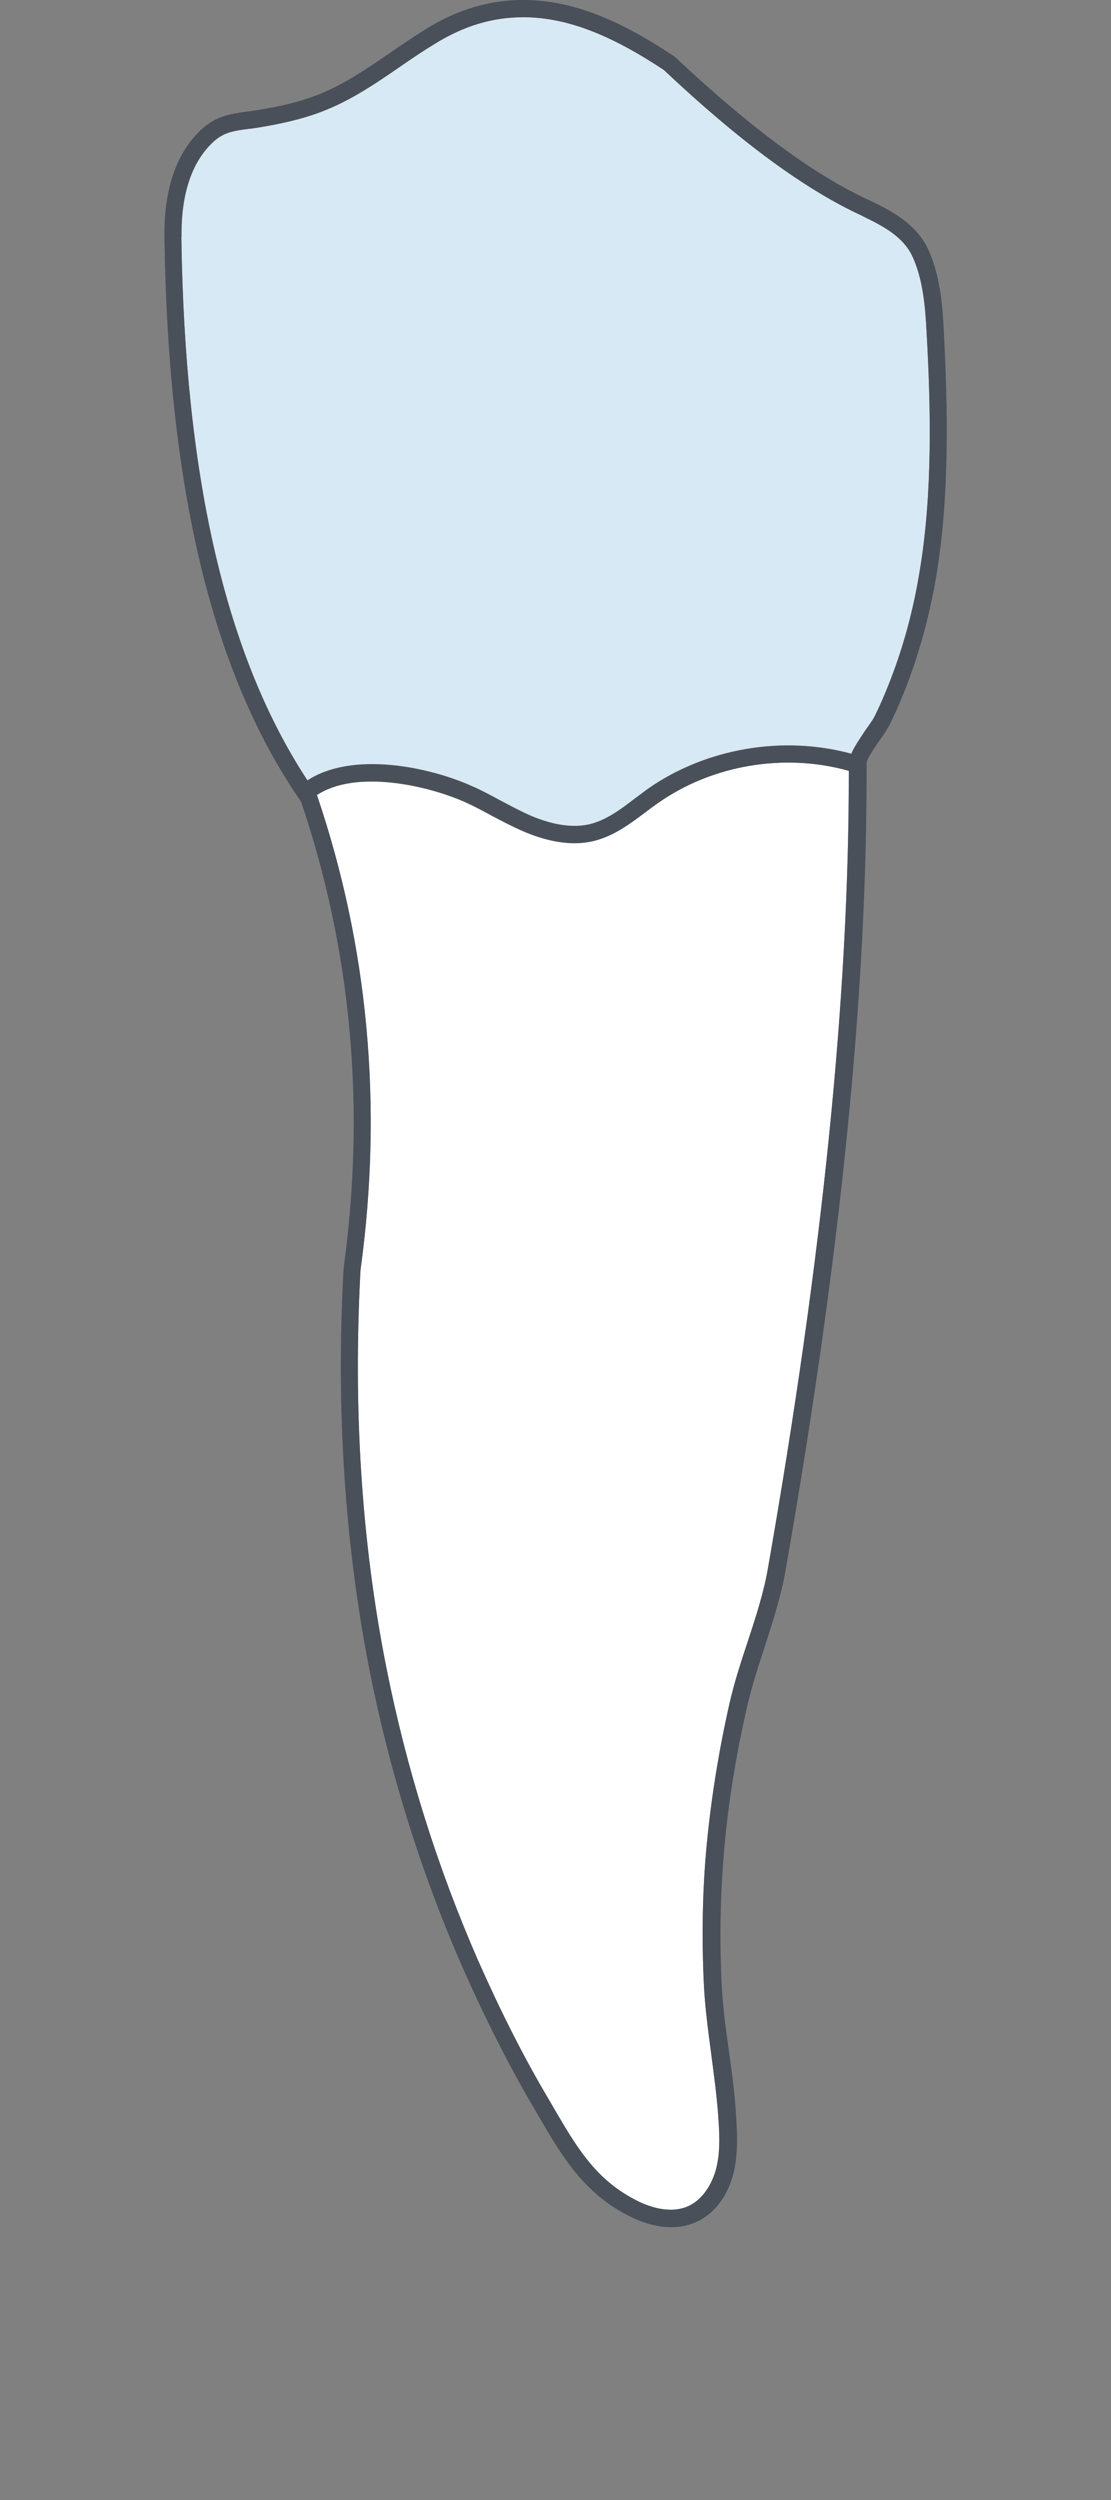<?xml version="1.0" encoding="UTF-8"?>
<svg id="Layer_1" data-name="Layer 1" xmlns="http://www.w3.org/2000/svg" width="40" height="90" viewBox="0 0 40 90">
  <rect x="0" y="0" width="40" height="90" fill="#808080" stroke="none"/>
  <g id="M">
    <path id="root" d="M11.41,28.62c1.85,5.45,2.38,11.2,1.57,17.1-.27,4.95.03,9.78.93,14.31.72,3.63,1.83,7.18,3.3,10.54.8,1.81,1.65,3.5,2.56,5.03l.18.31c.76,1.3,1.42,2.44,2.75,3.19.36.21.9.45,1.45.45.22,0,.43-.04.61-.12.45-.19.82-.67,1-1.27.17-.59.15-1.22.11-1.82-.05-.8-.16-1.6-.26-2.37-.11-.84-.23-1.7-.27-2.56-.08-1.72-.05-3.42.11-5.06.16-1.64.43-3.33.82-5.05.17-.74.41-1.48.65-2.2.29-.88.58-1.77.73-2.65,1.97-11.25,2.92-20.63,2.91-28.7-2.31-.65-4.91-.22-6.87,1.16-.15.11-.31.22-.46.34-.55.41-1.12.84-1.82,1.02-.23.06-.48.09-.73.09-.55,0-1.16-.14-1.8-.41-.4-.17-.78-.37-1.16-.57-.33-.18-.65-.35-.98-.5-1.37-.61-3.94-1.18-5.34-.25Z" fill="#fff" stroke-width="0"/>
    <path id="face" d="M6.53,8.53c.12,8.7,1.61,15.1,4.54,19.56,1.62-1.06,4.38-.49,5.93.21.35.15.69.34,1.03.52.36.19.73.39,1.1.55.81.34,1.53.44,2.13.29.58-.15,1.08-.52,1.6-.92.16-.12.31-.23.47-.35,2.09-1.46,4.86-1.93,7.32-1.26.1-.24.29-.52.53-.88.13-.18.25-.35.3-.45.26-.52.49-1.08.7-1.65.41-1.12.72-2.31.92-3.53.49-2.86.41-6,.26-8.69-.05-.92-.13-1.88-.51-2.71-.33-.7-1.03-1.08-1.78-1.44-2.05-.94-4.39-2.65-7.16-5.26-1.96-1.3-3.54-1.9-5.07-1.9-1.08,0-2.11.3-3.15.94-.43.26-.86.55-1.28.84-.81.56-1.66,1.14-2.6,1.53-.69.29-1.46.49-2.49.66-.13.02-.25.04-.37.05-.55.07-.92.13-1.3.5-.76.73-1.13,1.88-1.11,3.4Z" fill="#d7e9f4" stroke-width="0"/>
    <path id="_Path_" data-name="&amp;lt;Path&amp;gt;" d="M23.7,28.9c-.15.11-.31.22-.46.34-.55.41-1.12.84-1.82,1.02-.23.06-.48.09-.73.09-.55,0-1.16-.14-1.8-.41-.4-.17-.78-.37-1.16-.57-.33-.18-.65-.35-.98-.5-1.37-.61-3.94-1.18-5.34-.25,1.85,5.45,2.38,11.2,1.57,17.1-.27,4.95.03,9.78.93,14.31.72,3.63,1.83,7.18,3.3,10.54.8,1.81,1.65,3.5,2.56,5.03l.18.31c.76,1.3,1.42,2.44,2.75,3.19.36.21.9.45,1.45.45.22,0,.43-.04.61-.12.45-.19.82-.67,1-1.27.17-.59.15-1.22.11-1.82-.05-.8-.16-1.6-.26-2.37-.11-.84-.23-1.7-.27-2.56-.08-1.72-.05-3.42.11-5.06.16-1.64.43-3.33.82-5.05.17-.74.41-1.48.65-2.2.29-.88.58-1.77.73-2.65,1.97-11.25,2.92-20.63,2.91-28.7-2.31-.65-4.91-.22-6.87,1.16ZM32.04,26.07c-.07.14-.19.33-.34.54-.16.23-.5.71-.5.86.03,8.16-.92,17.68-2.92,29.08-.16.92-.46,1.84-.75,2.74-.23.7-.47,1.44-.63,2.15-.39,1.68-.66,3.35-.81,4.96-.15,1.61-.19,3.28-.11,4.97.04.84.15,1.68.27,2.51.11.79.22,1.61.26,2.43.04.65.06,1.35-.13,2.03-.22.79-.72,1.4-1.35,1.67-.26.11-.55.17-.86.17-.69,0-1.34-.29-1.76-.53-1.48-.84-2.21-2.09-2.99-3.42l-.18-.31c-.92-1.56-1.78-3.27-2.59-5.1-1.49-3.4-2.61-6.99-3.34-10.66-.9-4.58-1.22-9.46-.94-14.5.8-5.81.28-11.45-1.53-16.8-3.18-4.58-4.79-11.22-4.92-20.32-.02-1.7.41-3,1.3-3.85.53-.51,1.08-.59,1.65-.67.11-.01.23-.03.35-.05.98-.15,1.7-.34,2.35-.61.89-.37,1.66-.9,2.49-1.47.42-.29.85-.58,1.3-.86C16.5.33,17.64,0,18.83,0c1.66,0,3.34.62,5.46,2.04,2.76,2.59,5.04,4.27,7.03,5.18.83.39,1.67.86,2.09,1.74.43.93.52,1.96.57,2.95.14,2.72.22,5.9-.27,8.82-.21,1.25-.53,2.48-.95,3.64-.22.6-.46,1.17-.73,1.72ZM31.06,7.78c-2.05-.94-4.39-2.65-7.16-5.26-1.96-1.3-3.54-1.9-5.07-1.9-1.08,0-2.11.3-3.15.94-.43.26-.86.55-1.28.84-.81.56-1.66,1.14-2.6,1.53-.69.29-1.46.49-2.49.66-.13.02-.25.04-.37.05-.55.07-.92.13-1.3.5-.76.73-1.13,1.88-1.11,3.4.12,8.7,1.61,15.1,4.54,19.56,1.62-1.06,4.38-.49,5.93.21.35.15.69.34,1.03.52.36.19.73.39,1.1.55.81.34,1.53.44,2.13.29.58-.15,1.08-.52,1.6-.92.16-.12.31-.23.47-.35,2.09-1.46,4.86-1.93,7.32-1.26.1-.24.29-.52.53-.88.13-.18.25-.35.3-.45.26-.52.49-1.08.7-1.65.41-1.12.72-2.31.92-3.53.49-2.86.41-6,.26-8.69-.05-.92-.13-1.88-.51-2.71-.33-.7-1.03-1.08-1.78-1.44Z" fill="#495059" stroke-width="0"/>
  </g>
</svg>